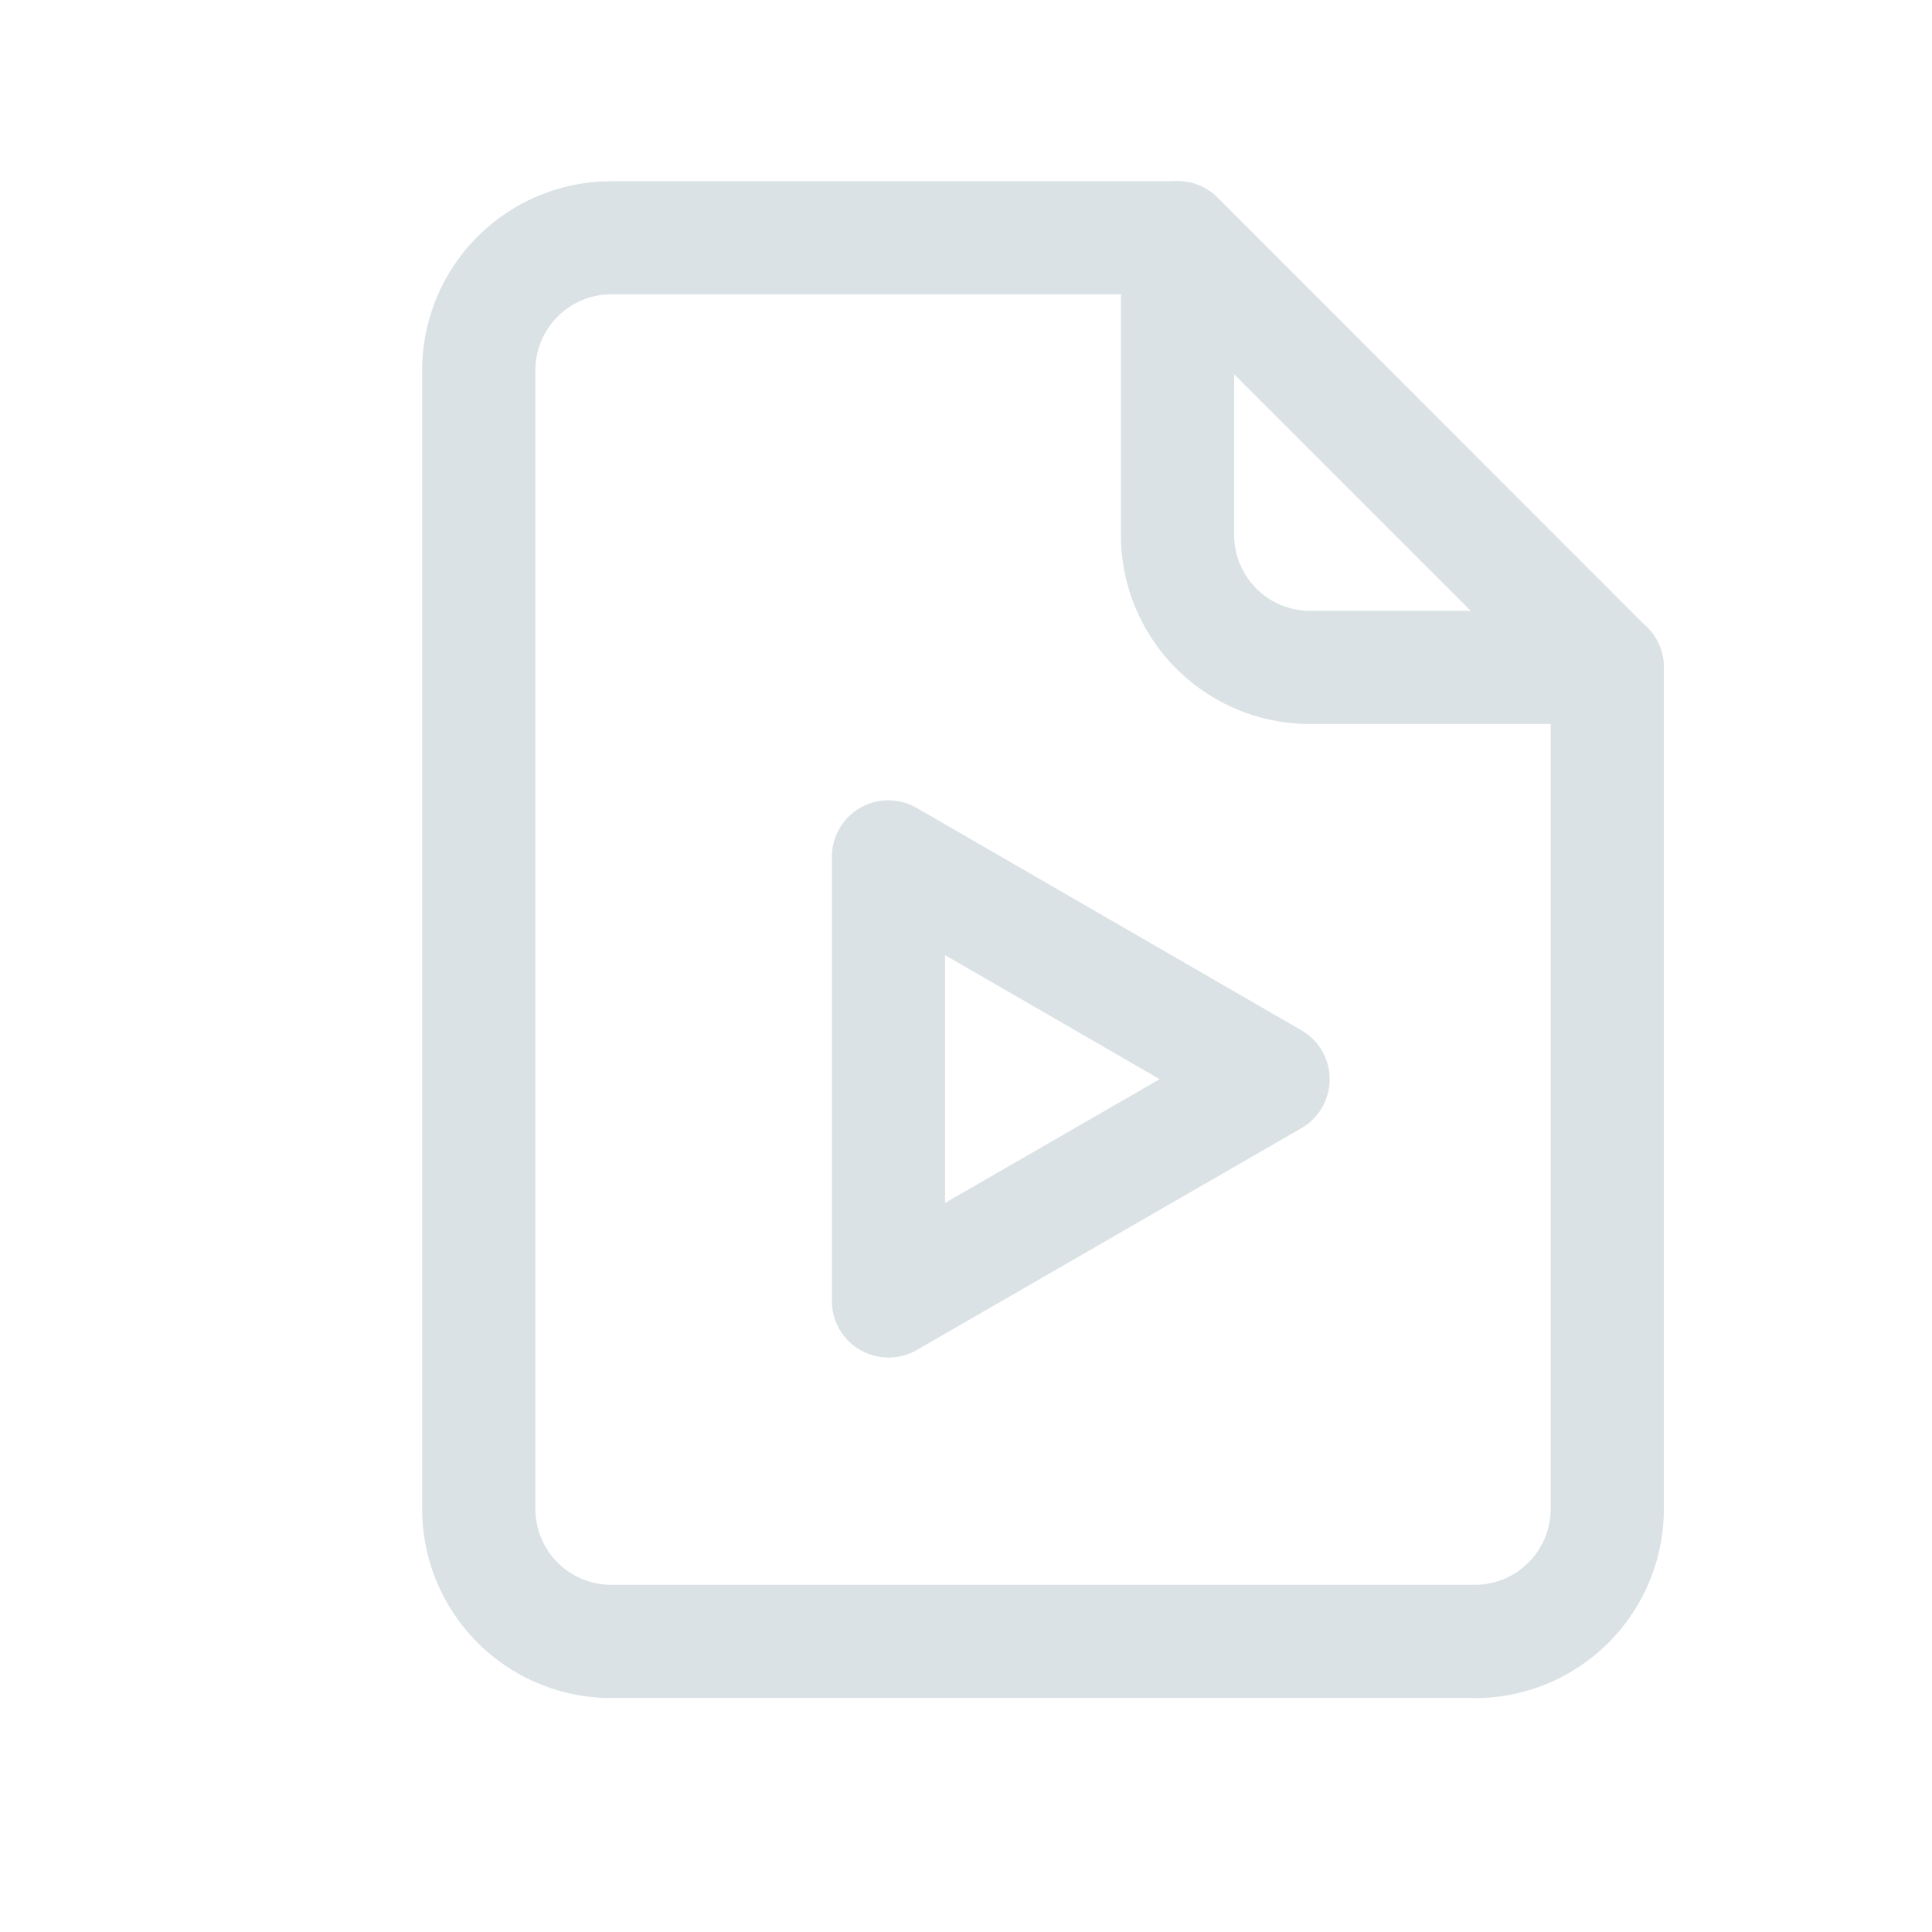 <svg xmlns="http://www.w3.org/2000/svg" width="24" height="24" fill="none"><path fill="#DBE2E6" d="M18.32 21.094H7.594a2.35 2.35 0 0 1-2.35-2.35V4.6a2.35 2.35 0 0 1 2.35-2.349h7.036a.7.7 0 0 1 .497.206l5.336 5.338a.7.7 0 0 1 .206.497v10.453a2.35 2.35 0 0 1-2.349 2.35M7.594 3.656a.944.944 0 0 0-.943.943v14.146a.943.943 0 0 0 .943.942H18.32a.943.943 0 0 0 .943-.942V8.582l-4.926-4.926z"/><path fill="#DBE2E6" d="M19.966 8.994h-3.692a2.35 2.35 0 0 1-2.35-2.349V2.953a.703.703 0 0 1 1.407 0v3.692a.943.943 0 0 0 .943.943h3.692a.703.703 0 0 1 0 1.406M11.037 16.864a.703.703 0 0 1-.703-.703v-5.514a.702.702 0 0 1 1.055-.61l4.775 2.76a.702.702 0 0 1 0 1.219L11.39 16.77a.7.7 0 0 1-.353.094m.703-4.999v3.078l2.666-1.537z"/></svg>